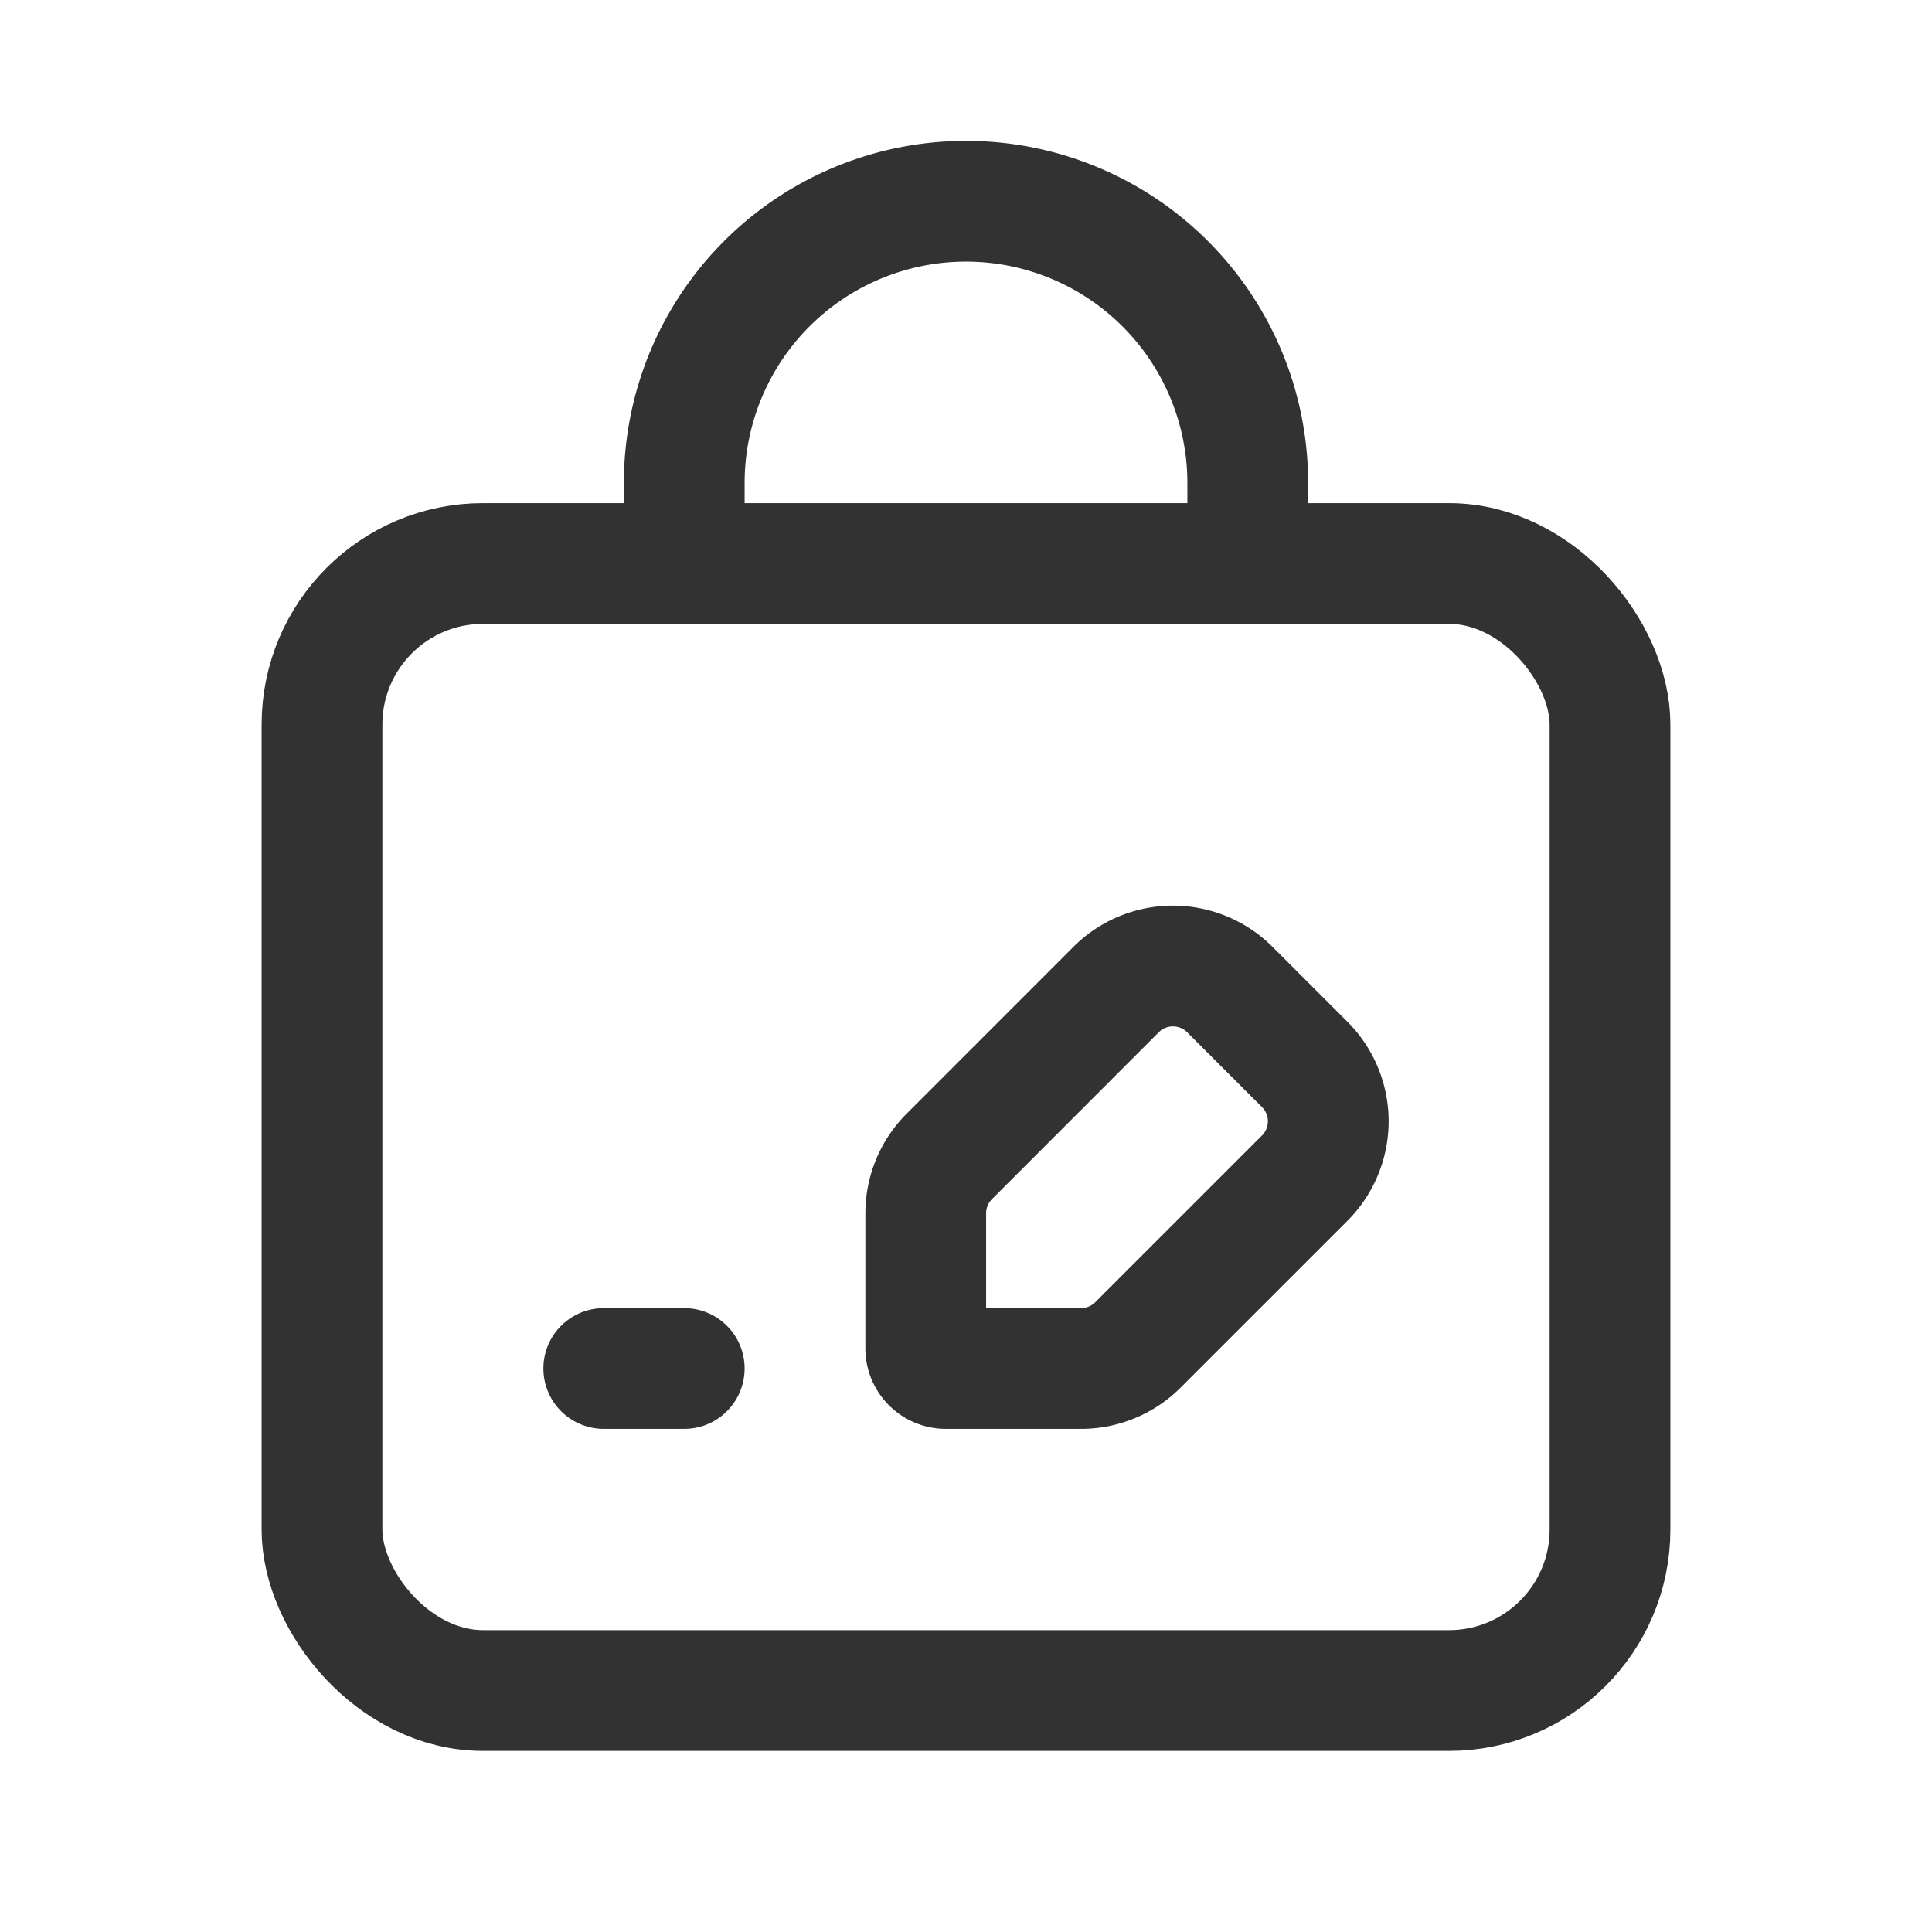 <svg xmlns="http://www.w3.org/2000/svg" viewBox="0 0 24 24"><path d="M16.208,14.635l-2.072,2.072A1,1,0,0,1,13.428,17H11.75a.25.25,0,0,1-.25-.25V15.072a1,1,0,0,1,.293-.707L13.864,12.293a1.0 1,0,0,1,1.414-0l.928.928A.999.999,0,0,1,16.208,14.635Z" fill="none" stroke="#323232" stroke-linecap="round" stroke-linejoin="round" stroke-width="1.5"/><line x1="7.5" y1="17" x2="8.5" y2="17" fill="none" stroke="#323232" stroke-linecap="round" stroke-linejoin="round" stroke-width="1.5"/><path d="M8.5,7V6A3.5,3.5,0,0,1,12,2.5h0A3.5,3.5,0,0,1,15.5,6V7" fill="none" stroke="#323232" stroke-linecap="round" stroke-linejoin="round" stroke-width="1.5"/><rect x="4" y="7" width="16" height="14" rx="2" stroke-width="1.5" stroke="#323232" stroke-linecap="round" stroke-linejoin="round" fill="none"/></svg>